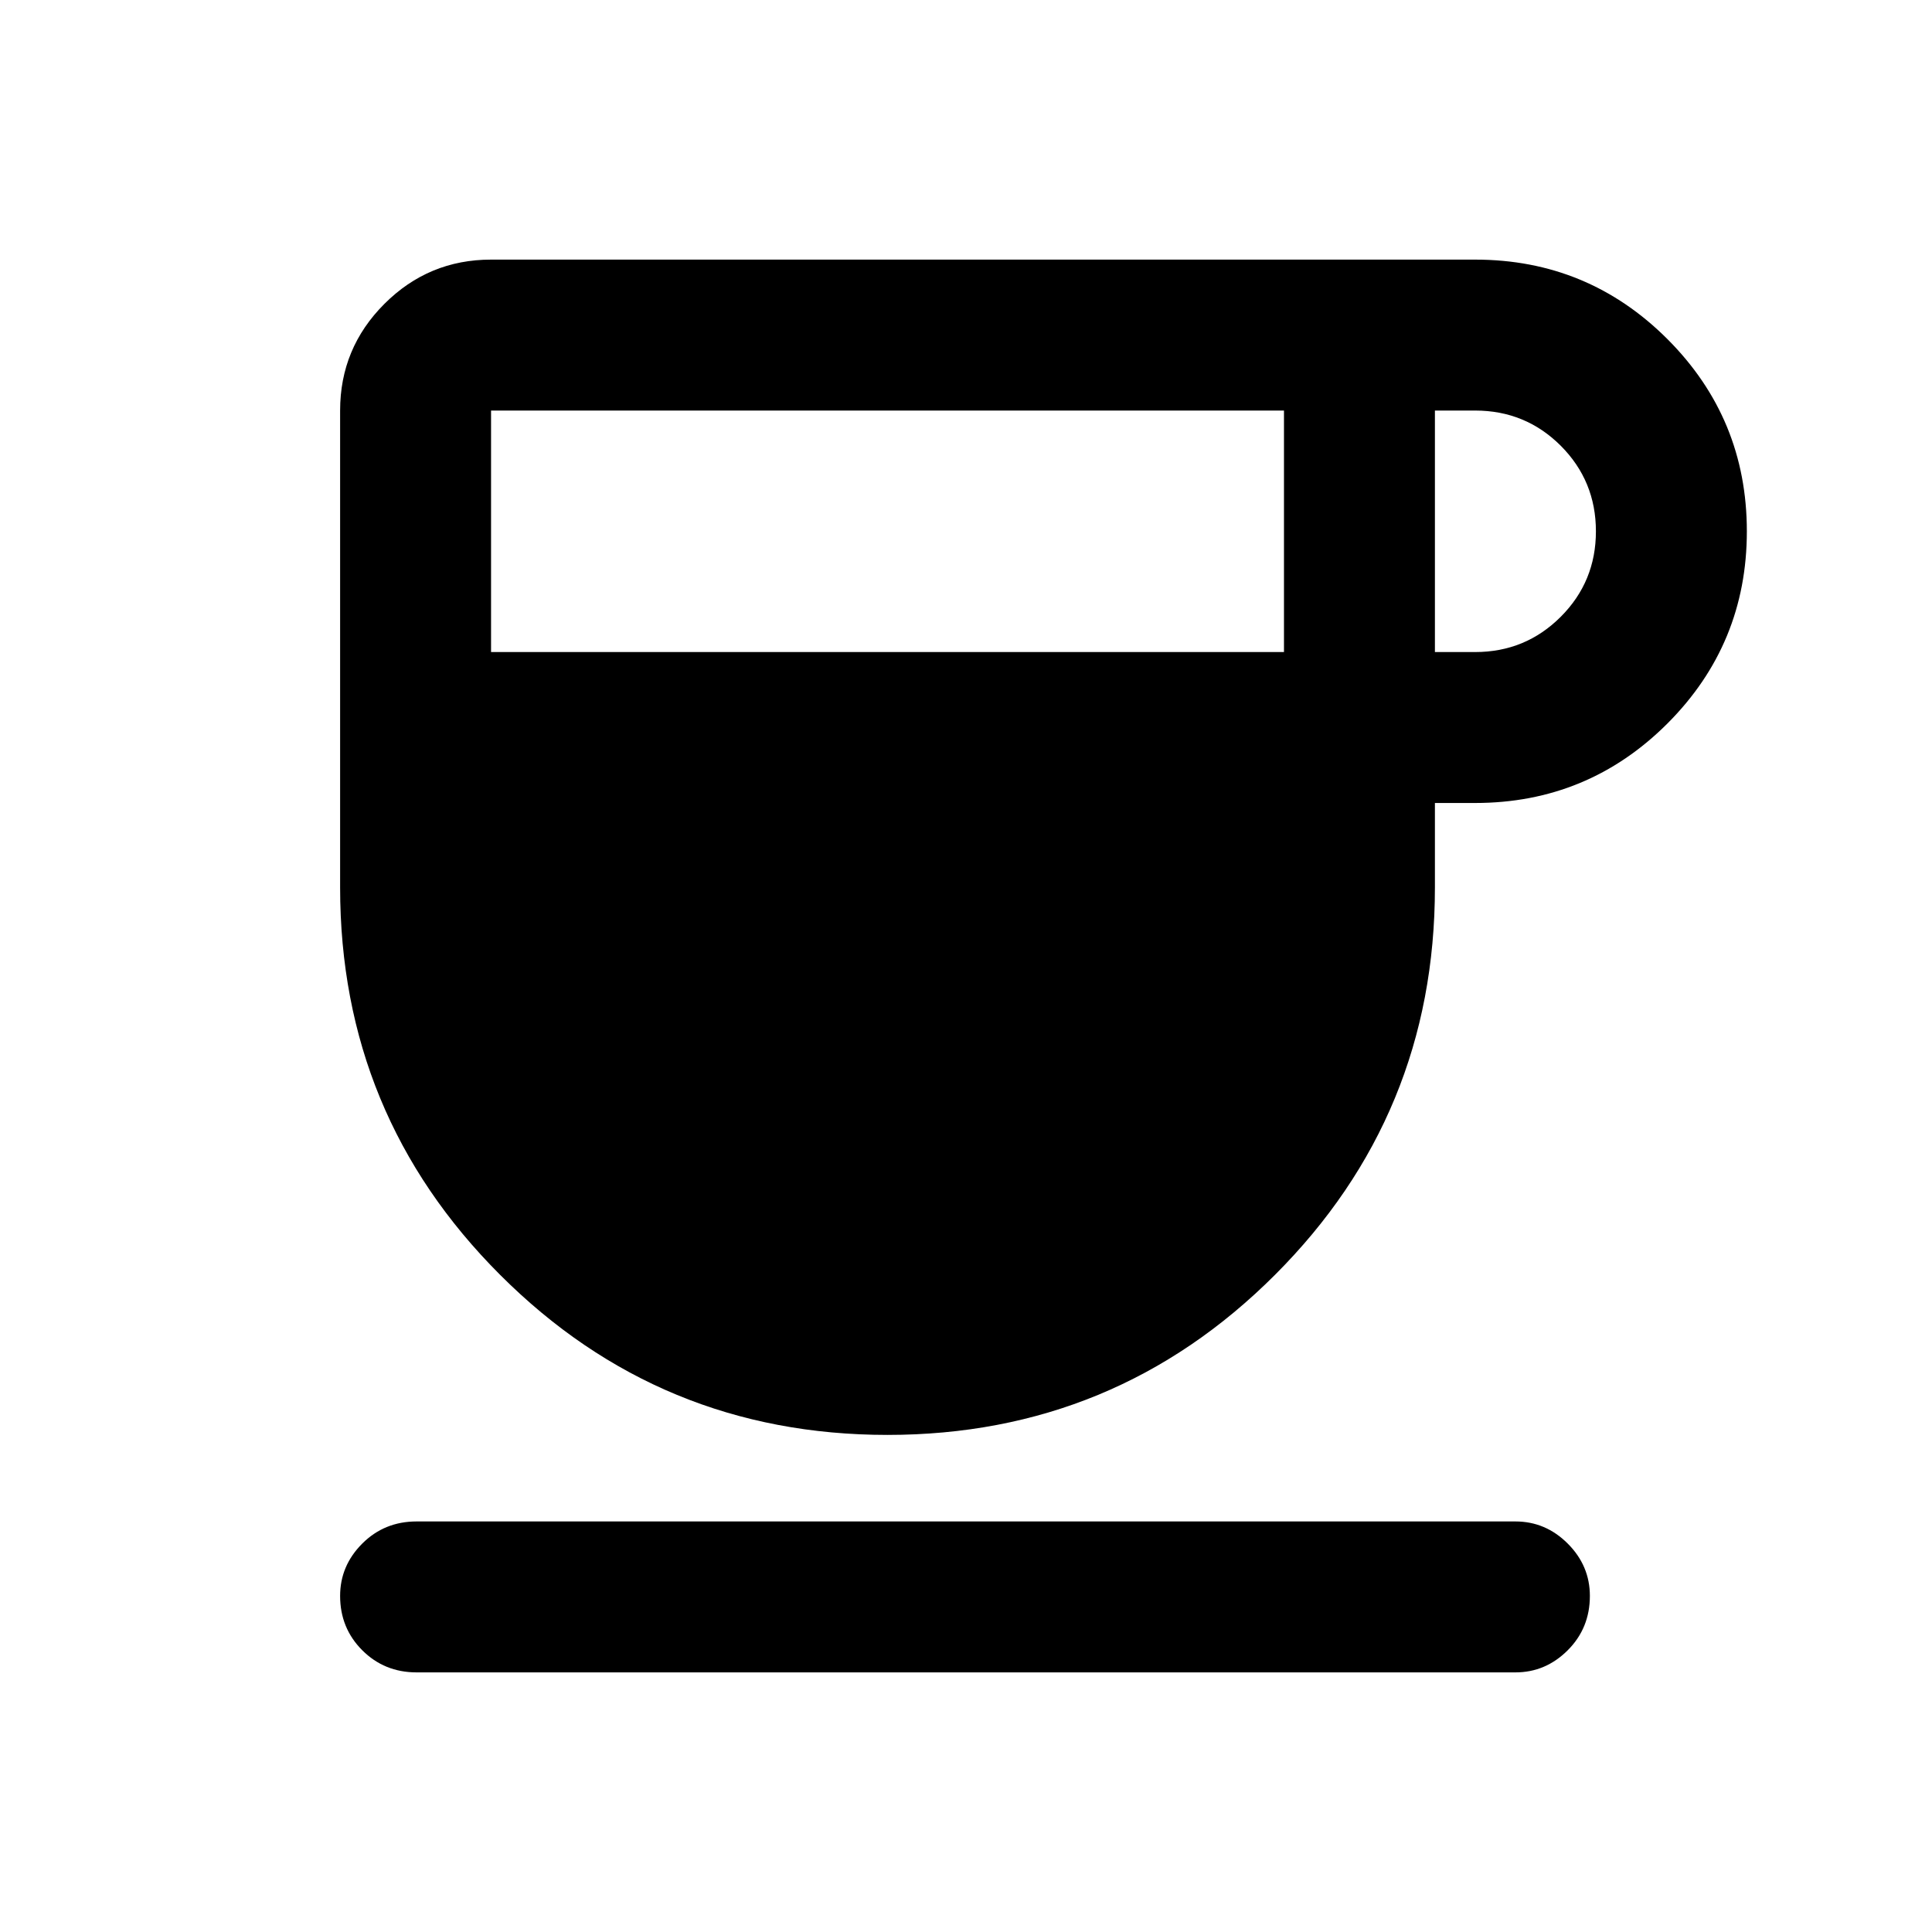 <svg xmlns="http://www.w3.org/2000/svg" height="24" width="24"><path d="M11.025 17.825Q8.2 17.825 6.213 15.837Q4.225 13.85 4.225 11.025V5.1Q4.225 4.325 4.775 3.775Q5.325 3.225 6.1 3.225H18.325Q19.725 3.225 20.713 4.212Q21.7 5.2 21.7 6.6Q21.7 8 20.713 8.988Q19.725 9.975 18.325 9.975H17.825V11.025Q17.825 13.85 15.838 15.837Q13.85 17.825 11.025 17.825ZM6.1 8.1H15.95V5.1H6.1ZM17.825 8.1H18.325Q18.95 8.1 19.388 7.662Q19.825 7.225 19.825 6.6Q19.825 5.975 19.388 5.537Q18.95 5.1 18.325 5.1H17.825ZM5.175 20.775Q4.775 20.775 4.5 20.5Q4.225 20.225 4.225 19.825Q4.225 19.45 4.5 19.175Q4.775 18.9 5.175 18.9H18.825Q19.2 18.9 19.475 19.175Q19.75 19.45 19.75 19.825Q19.75 20.225 19.475 20.5Q19.2 20.775 18.825 20.775Z"/></svg>